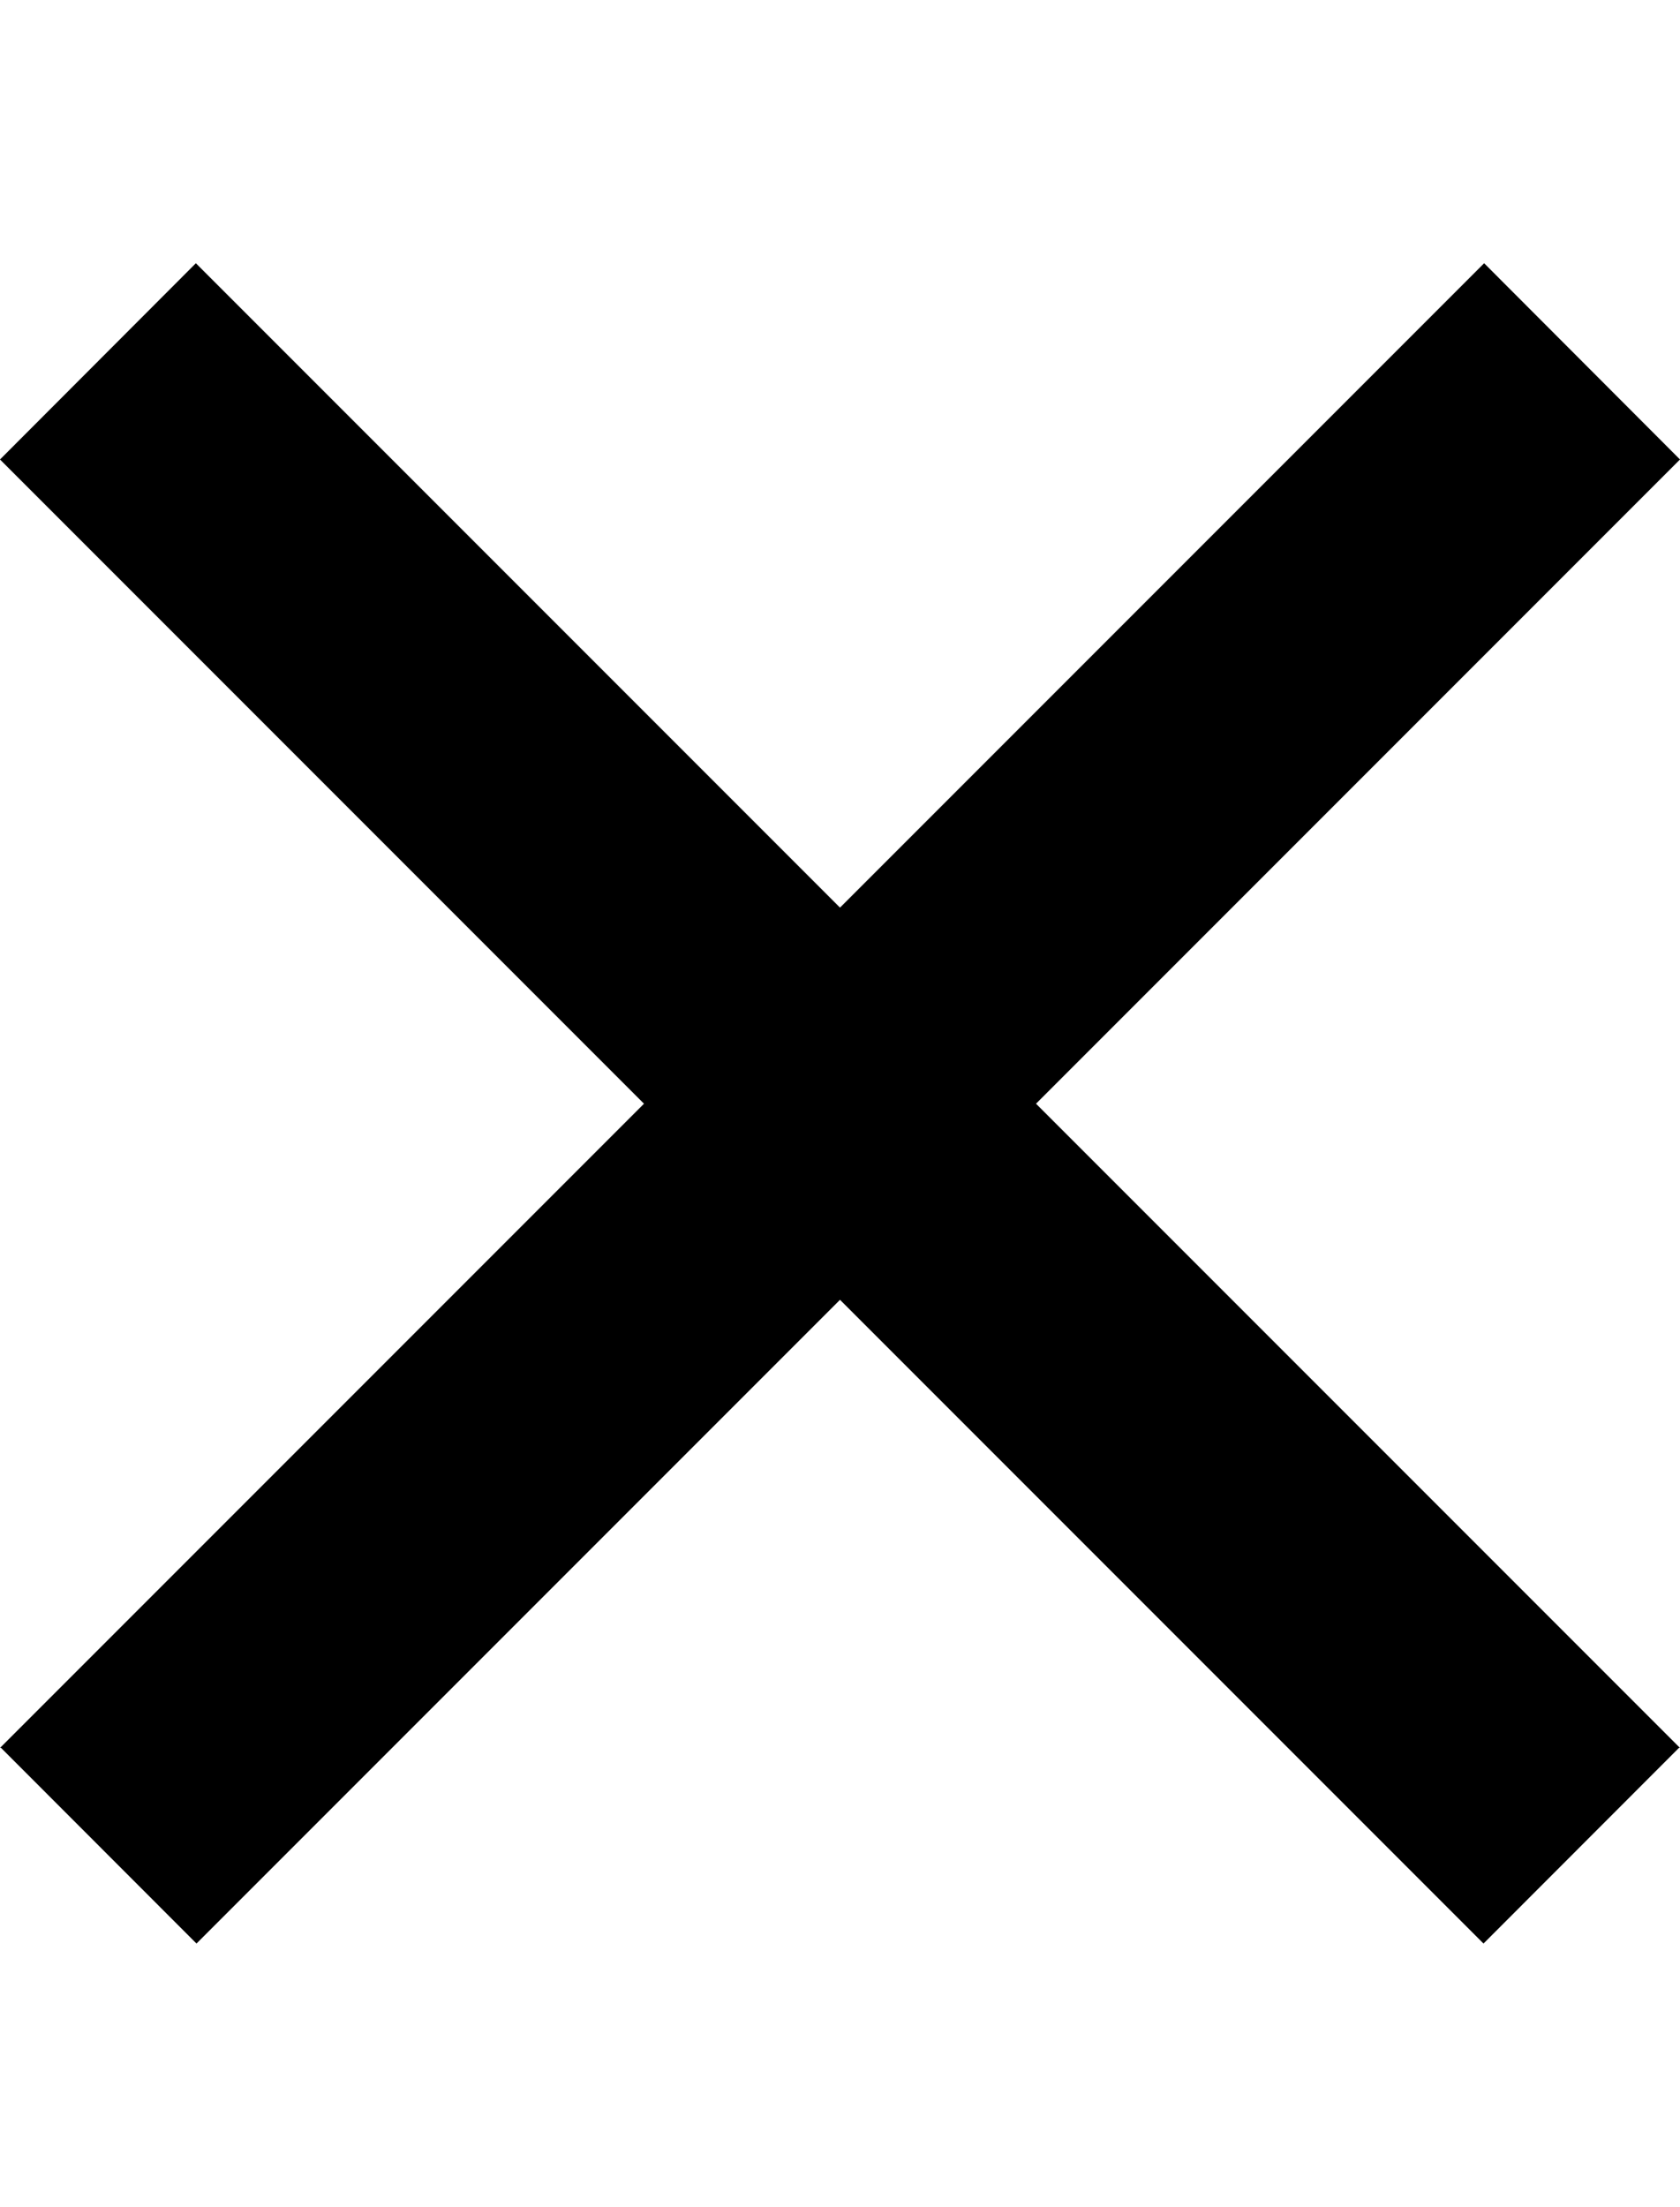 <?xml version="1.0" encoding="utf-8"?>
<!-- Generator: Adobe Illustrator 18.1.1, SVG Export Plug-In . SVG Version: 6.00 Build 0)  -->
<svg version="1.1" id="uncheck" xmlns="http://www.w3.org/2000/svg" xmlns:xlink="http://www.w3.org/1999/xlink" x="0px" y="0px"
	 viewBox="18.669 17 10.662 14" enable-background="new 18.669 17 10.662 14" xml:space="preserve">
<polygon points="29.331,19.915 28.088,18.67 24,22.758 19.912,18.67 18.669,19.915 22.756,24.002 18.669,28.089 18.675,28.088 
	19.916,29.33 24,25.246 28.084,29.33 29.325,28.088 29.331,28.089 25.244,24.002 "/>
</svg>
